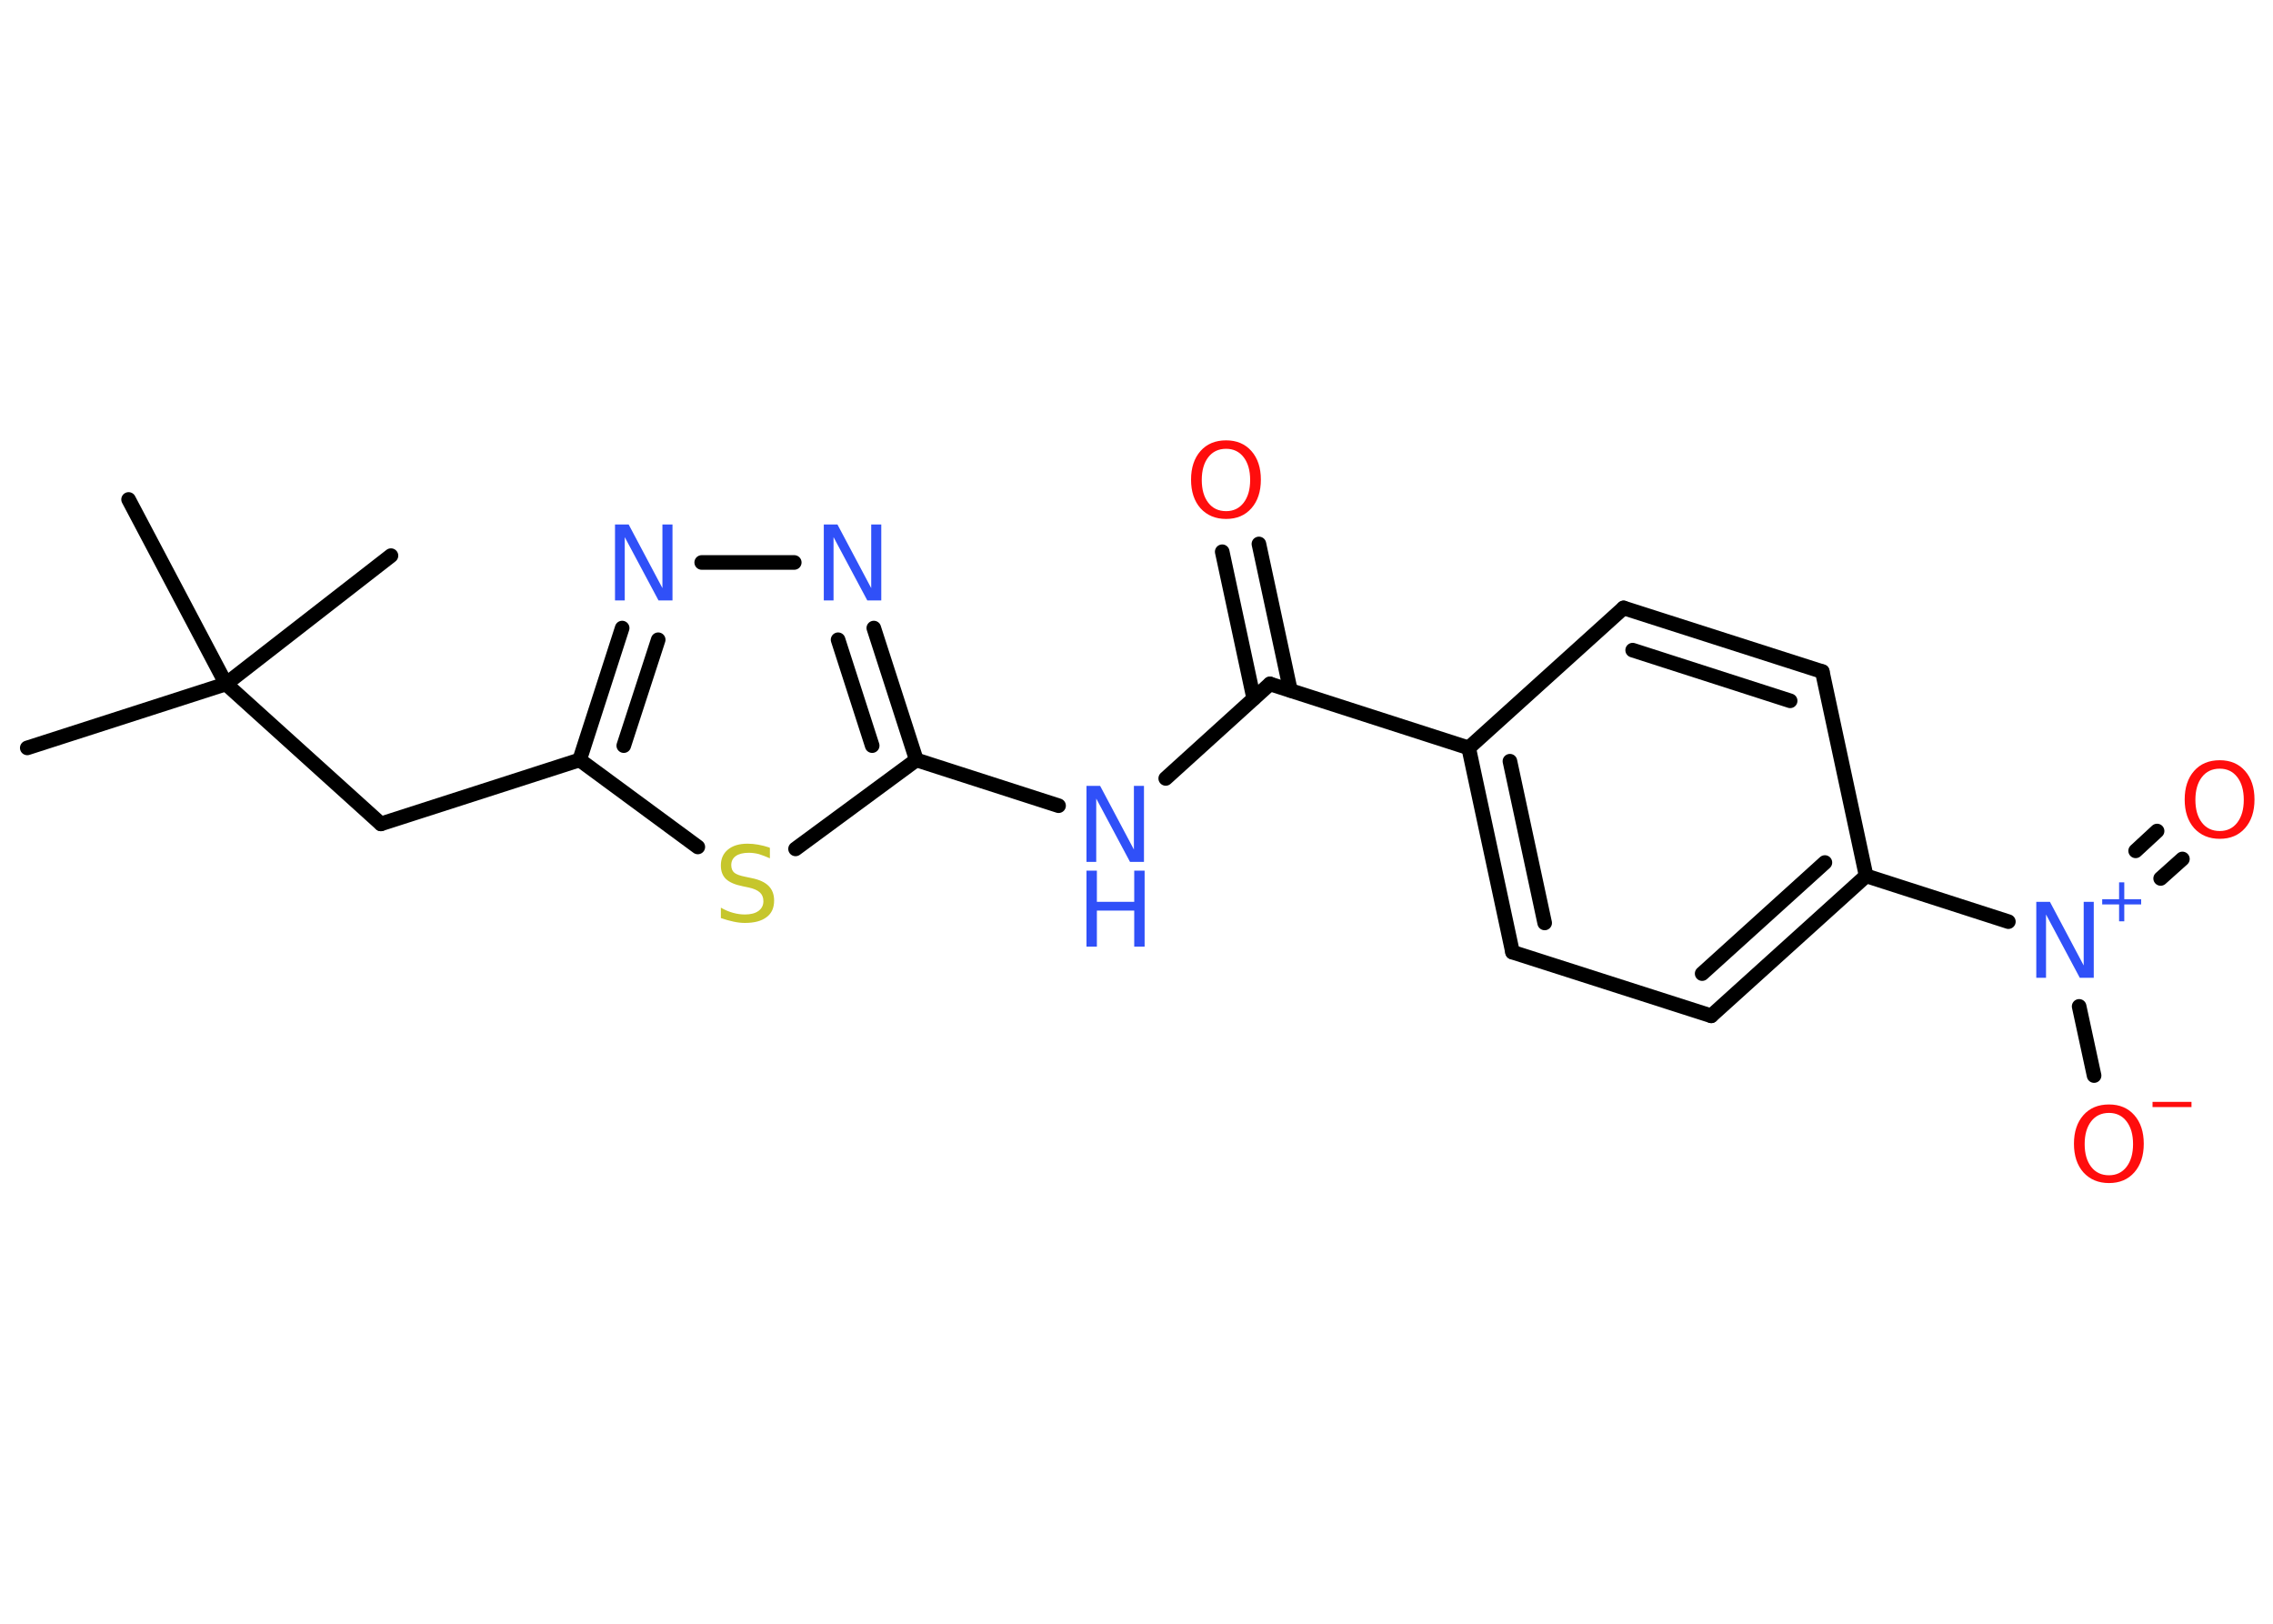 <?xml version='1.0' encoding='UTF-8'?>
<!DOCTYPE svg PUBLIC "-//W3C//DTD SVG 1.1//EN" "http://www.w3.org/Graphics/SVG/1.1/DTD/svg11.dtd">
<svg version='1.2' xmlns='http://www.w3.org/2000/svg' xmlns:xlink='http://www.w3.org/1999/xlink' width='70.0mm' height='50.0mm' viewBox='0 0 70.0 50.0'>
  <desc>Generated by the Chemistry Development Kit (http://github.com/cdk)</desc>
  <g stroke-linecap='round' stroke-linejoin='round' stroke='#000000' stroke-width='.45' fill='#3050F8'>
    <rect x='.0' y='.0' width='70.0' height='50.0' fill='#FFFFFF' stroke='none'/>
    <g id='mol1' class='mol'>
      <line id='mol1bnd1' class='bond' x1='.84' y1='23.03' x2='6.96' y2='21.06'/>
      <line id='mol1bnd2' class='bond' x1='6.96' y1='21.06' x2='12.04' y2='17.11'/>
      <line id='mol1bnd3' class='bond' x1='6.96' y1='21.06' x2='3.96' y2='15.38'/>
      <line id='mol1bnd4' class='bond' x1='6.96' y1='21.06' x2='11.73' y2='25.37'/>
      <line id='mol1bnd5' class='bond' x1='11.73' y1='25.37' x2='17.85' y2='23.4'/>
      <g id='mol1bnd6' class='bond'>
        <line x1='19.16' y1='19.34' x2='17.85' y2='23.4'/>
        <line x1='20.27' y1='19.7' x2='19.21' y2='22.96'/>
      </g>
      <line id='mol1bnd7' class='bond' x1='21.61' y1='17.32' x2='24.46' y2='17.32'/>
      <g id='mol1bnd8' class='bond'>
        <line x1='28.22' y1='23.4' x2='26.91' y2='19.34'/>
        <line x1='26.86' y1='22.96' x2='25.81' y2='19.7'/>
      </g>
      <line id='mol1bnd9' class='bond' x1='28.22' y1='23.4' x2='32.6' y2='24.81'/>
      <line id='mol1bnd10' class='bond' x1='35.9' y1='23.97' x2='39.11' y2='21.06'/>
      <g id='mol1bnd11' class='bond'>
        <line x1='38.61' y1='21.51' x2='37.64' y2='16.99'/>
        <line x1='39.74' y1='21.26' x2='38.77' y2='16.75'/>
      </g>
      <line id='mol1bnd12' class='bond' x1='39.11' y1='21.06' x2='45.23' y2='23.03'/>
      <g id='mol1bnd13' class='bond'>
        <line x1='45.23' y1='23.03' x2='46.58' y2='29.32'/>
        <line x1='46.5' y1='23.44' x2='47.57' y2='28.42'/>
      </g>
      <line id='mol1bnd14' class='bond' x1='46.58' y1='29.32' x2='52.7' y2='31.28'/>
      <g id='mol1bnd15' class='bond'>
        <line x1='52.7' y1='31.28' x2='57.47' y2='26.97'/>
        <line x1='52.42' y1='29.98' x2='56.2' y2='26.56'/>
      </g>
      <line id='mol1bnd16' class='bond' x1='57.47' y1='26.97' x2='61.85' y2='28.38'/>
      <g id='mol1bnd17' class='bond'>
        <line x1='65.77' y1='26.2' x2='66.43' y2='25.59'/>
        <line x1='66.54' y1='27.05' x2='67.21' y2='26.45'/>
      </g>
      <line id='mol1bnd18' class='bond' x1='64.03' y1='30.99' x2='64.49' y2='33.12'/>
      <line id='mol1bnd19' class='bond' x1='57.47' y1='26.97' x2='56.12' y2='20.68'/>
      <g id='mol1bnd20' class='bond'>
        <line x1='56.12' y1='20.68' x2='50.0' y2='18.72'/>
        <line x1='55.13' y1='21.58' x2='50.28' y2='20.02'/>
      </g>
      <line id='mol1bnd21' class='bond' x1='45.23' y1='23.03' x2='50.0' y2='18.72'/>
      <line id='mol1bnd22' class='bond' x1='28.22' y1='23.4' x2='24.5' y2='26.14'/>
      <line id='mol1bnd23' class='bond' x1='17.85' y1='23.4' x2='21.49' y2='26.08'/>
      <path id='mol1atm7' class='atom' d='M18.94 16.15h.42l1.04 1.96v-1.96h.31v2.34h-.43l-1.04 -1.95v1.95h-.3v-2.34z' stroke='none'/>
      <path id='mol1atm8' class='atom' d='M25.37 16.15h.42l1.04 1.96v-1.96h.31v2.34h-.43l-1.04 -1.95v1.95h-.3v-2.34z' stroke='none'/>
      <g id='mol1atm10' class='atom'>
        <path d='M33.46 24.2h.42l1.04 1.96v-1.96h.31v2.34h-.43l-1.04 -1.95v1.95h-.3v-2.34z' stroke='none'/>
        <path d='M33.46 26.81h.32v.96h1.15v-.96h.32v2.34h-.32v-1.11h-1.15v1.11h-.32v-2.34z' stroke='none'/>
      </g>
      <path id='mol1atm12' class='atom' d='M37.76 13.82q-.35 .0 -.55 .26q-.2 .26 -.2 .7q.0 .44 .2 .7q.2 .26 .55 .26q.34 .0 .54 -.26q.2 -.26 .2 -.7q.0 -.44 -.2 -.7q-.2 -.26 -.54 -.26zM37.76 13.56q.49 .0 .78 .33q.29 .33 .29 .88q.0 .55 -.29 .88q-.29 .33 -.78 .33q-.49 .0 -.79 -.33q-.29 -.33 -.29 -.88q.0 -.55 .29 -.88q.29 -.33 .79 -.33z' stroke='none' fill='#FF0D0D'/>
      <g id='mol1atm17' class='atom'>
        <path d='M62.71 27.77h.42l1.04 1.96v-1.96h.31v2.34h-.43l-1.04 -1.95v1.95h-.3v-2.34z' stroke='none'/>
        <path d='M65.42 27.17v.52h.52v.16h-.52v.52h-.16v-.52h-.52v-.16h.52v-.52h.16z' stroke='none'/>
      </g>
      <path id='mol1atm18' class='atom' d='M68.36 23.67q-.35 .0 -.55 .26q-.2 .26 -.2 .7q.0 .44 .2 .7q.2 .26 .55 .26q.34 .0 .54 -.26q.2 -.26 .2 -.7q.0 -.44 -.2 -.7q-.2 -.26 -.54 -.26zM68.36 23.41q.49 .0 .78 .33q.29 .33 .29 .88q.0 .55 -.29 .88q-.29 .33 -.78 .33q-.49 .0 -.79 -.33q-.29 -.33 -.29 -.88q.0 -.55 .29 -.88q.29 -.33 .79 -.33z' stroke='none' fill='#FF0D0D'/>
      <g id='mol1atm19' class='atom'>
        <path d='M64.95 34.27q-.35 .0 -.55 .26q-.2 .26 -.2 .7q.0 .44 .2 .7q.2 .26 .55 .26q.34 .0 .54 -.26q.2 -.26 .2 -.7q.0 -.44 -.2 -.7q-.2 -.26 -.54 -.26zM64.95 34.01q.49 .0 .78 .33q.29 .33 .29 .88q.0 .55 -.29 .88q-.29 .33 -.78 .33q-.49 .0 -.79 -.33q-.29 -.33 -.29 -.88q.0 -.55 .29 -.88q.29 -.33 .79 -.33z' stroke='none' fill='#FF0D0D'/>
        <path d='M66.29 33.93h1.2v.16h-1.2v-.16z' stroke='none' fill='#FF0D0D'/>
      </g>
      <path id='mol1atm22' class='atom' d='M23.71 26.12v.31q-.18 -.08 -.34 -.13q-.16 -.04 -.31 -.04q-.26 .0 -.4 .1q-.14 .1 -.14 .28q.0 .15 .09 .23q.09 .08 .35 .13l.19 .04q.35 .07 .52 .24q.17 .17 .17 .45q.0 .34 -.23 .51q-.23 .18 -.67 .18q-.17 .0 -.35 -.04q-.19 -.04 -.39 -.11v-.32q.19 .11 .38 .16q.18 .05 .36 .05q.27 .0 .42 -.11q.15 -.11 .15 -.3q.0 -.17 -.11 -.27q-.11 -.1 -.34 -.15l-.19 -.04q-.35 -.07 -.51 -.22q-.16 -.15 -.16 -.42q.0 -.31 .22 -.49q.22 -.18 .6 -.18q.16 .0 .33 .03q.17 .03 .35 .09z' stroke='none' fill='#C6C62C'/>
    </g>
  </g>
</svg>
